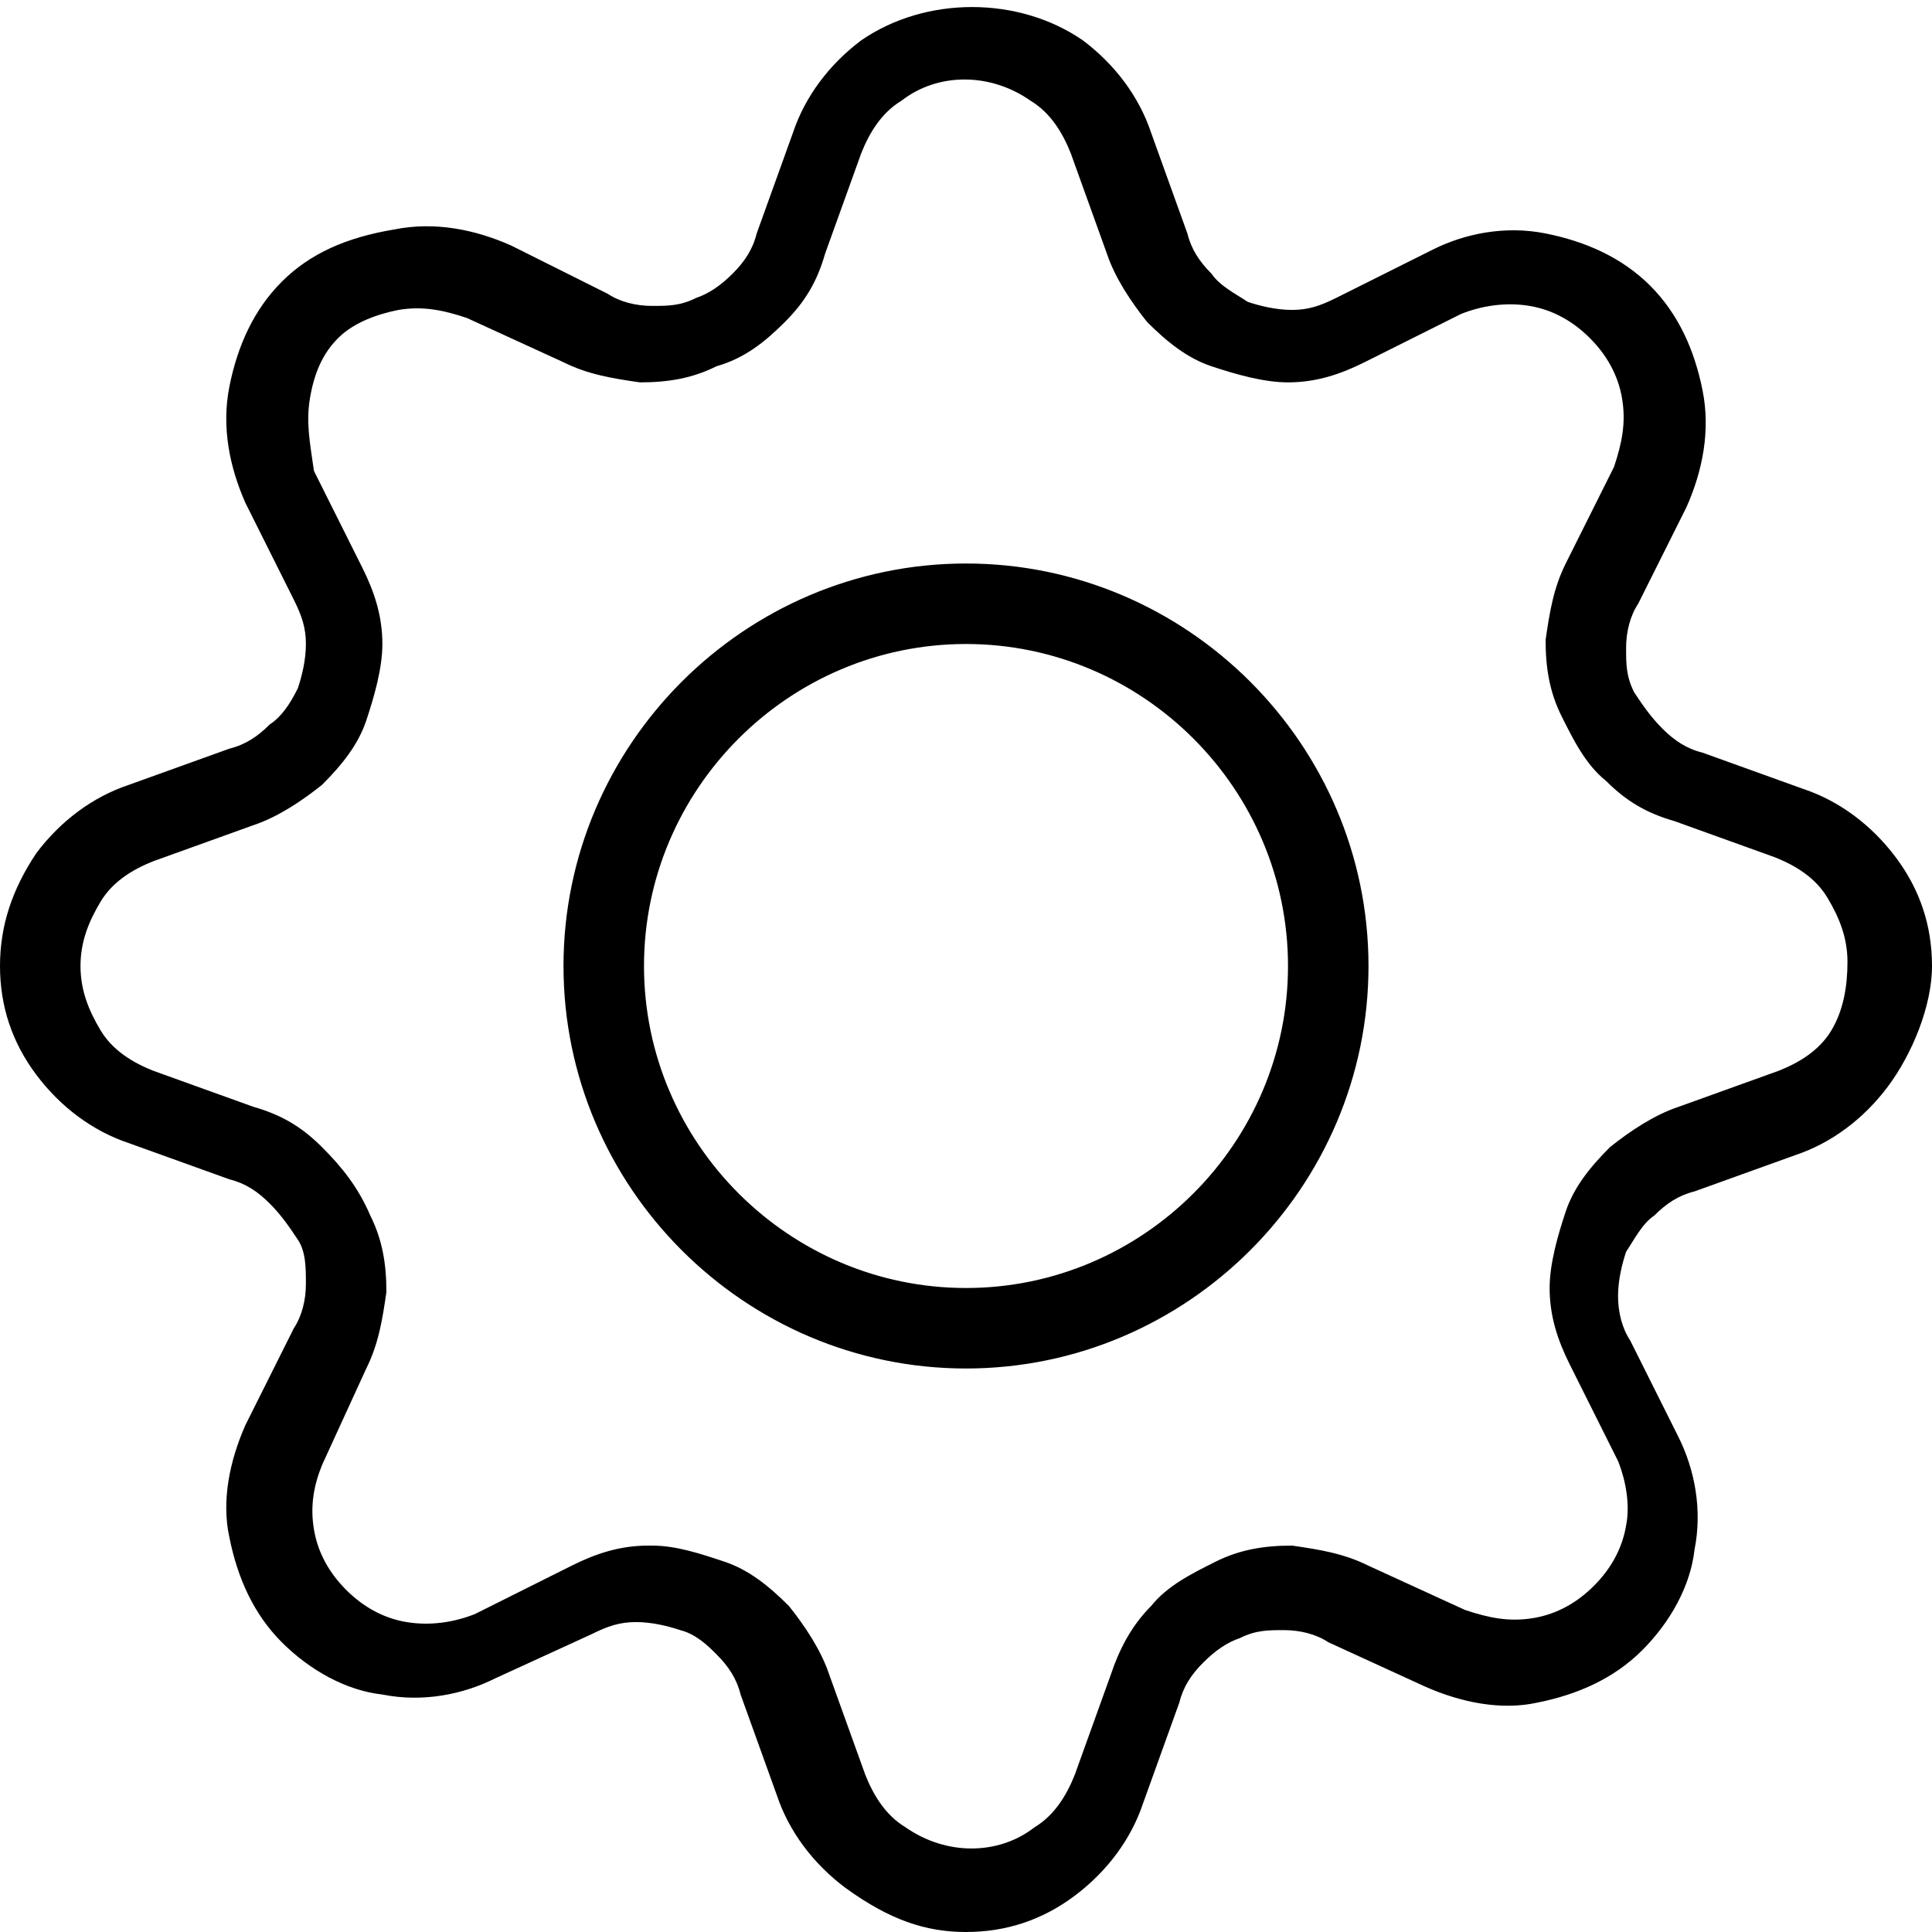 <?xml version="1.0" encoding="utf-8"?>
<!-- Generator: Adobe Illustrator 26.0.2, SVG Export Plug-In . SVG Version: 6.00 Build 0)  -->
<svg version="1.1" id="Layer_1" xmlns="http://www.w3.org/2000/svg" xmlns:xlink="http://www.w3.org/1999/xlink" x="0px" y="0px"
	 viewBox="0 0 48 48" style="enable-background:new 0 0 48 48;" xml:space="preserve">
<path d="M47.1,21.3c-0.6-0.8-1.4-1.4-2.3-1.7l-2.5-0.9c-0.4-0.1-0.7-0.3-1-0.6c-0.3-0.3-0.5-0.6-0.7-0.9c-0.2-0.4-0.2-0.7-0.2-1.1
	s0.1-0.8,0.3-1.1l1.2-2.4c0.4-0.9,0.6-1.9,0.4-2.9c-0.2-1-0.6-1.9-1.3-2.6S39.4,6,38.4,5.8s-2,0-2.8,0.4l-2.4,1.2
	c-0.4,0.2-0.7,0.3-1.1,0.3c-0.4,0-0.8-0.1-1.1-0.2c-0.3-0.2-0.7-0.4-0.9-0.7c-0.3-0.3-0.5-0.6-0.6-1l-0.9-2.5
	c-0.3-0.9-0.9-1.7-1.7-2.3c-1.6-1.1-3.9-1.1-5.5,0c-0.8,0.6-1.4,1.4-1.7,2.3l-0.9,2.5c-0.1,0.4-0.3,0.7-0.6,1
	c-0.3,0.3-0.6,0.5-0.9,0.6c-0.4,0.2-0.7,0.2-1.1,0.2s-0.8-0.1-1.1-0.3l-2.4-1.2c-0.9-0.4-1.9-0.6-2.9-0.4C8.6,5.9,7.7,6.3,7,7
	S5.9,8.6,5.7,9.6c-0.2,1,0,2,0.4,2.9l1.2,2.4c0.2,0.4,0.3,0.7,0.3,1.1c0,0.4-0.1,0.8-0.2,1.1C7.2,17.5,7,17.8,6.7,18
	c-0.3,0.3-0.6,0.5-1,0.6l-2.5,0.9c-0.9,0.3-1.7,0.9-2.3,1.7C0.3,22.1,0,23,0,24s0.3,1.9,0.9,2.7c0.6,0.8,1.4,1.4,2.3,1.7l2.5,0.9
	c0.4,0.1,0.7,0.3,1,0.6c0.3,0.3,0.5,0.6,0.7,0.9s0.2,0.7,0.2,1.1c0,0.4-0.1,0.8-0.3,1.1l-1.2,2.4c-0.4,0.9-0.6,1.9-0.4,2.8
	c0.2,1,0.6,1.9,1.3,2.6c0.7,0.7,1.6,1.2,2.5,1.3c1,0.2,2,0,2.8-0.4l2.4-1.1c0.4-0.2,0.7-0.3,1.1-0.3c0.4,0,0.8,0.1,1.1,0.2
	c0.4,0.1,0.7,0.4,0.9,0.6c0.3,0.3,0.5,0.6,0.6,1l0.9,2.5c0.3,0.9,0.9,1.7,1.7,2.3c1.1,0.8,2,1.1,3,1.1s1.9-0.3,2.7-0.9
	c0.8-0.6,1.4-1.4,1.7-2.3l0.9-2.5c0.1-0.4,0.3-0.7,0.6-1c0.3-0.3,0.6-0.5,0.9-0.6c0.4-0.2,0.7-0.2,1.1-0.2c0.4,0,0.8,0.1,1.1,0.3
	l2.4,1.1c0.9,0.4,1.9,0.6,2.8,0.4c1-0.2,1.9-0.6,2.6-1.3c0.7-0.7,1.2-1.6,1.3-2.5c0.2-1,0-2-0.4-2.8l-1.2-2.4
	c-0.2-0.3-0.3-0.7-0.3-1.1c0-0.4,0.1-0.8,0.2-1.1c0.2-0.3,0.4-0.7,0.7-0.9c0.3-0.3,0.6-0.5,1-0.6l2.5-0.9c0.9-0.3,1.7-0.9,2.3-1.7
	s1.1-2,1.1-3S47.7,22.1,47.1,21.3z M45.5,25.6c-0.3,0.5-0.8,0.8-1.3,1l-2.5,0.9c-0.6,0.2-1.2,0.6-1.7,1c-0.5,0.5-0.9,1-1.1,1.6
	c-0.2,0.6-0.4,1.3-0.4,1.9c0,0.7,0.2,1.3,0.5,1.9l1.2,2.4c0.2,0.5,0.3,1.1,0.2,1.6c-0.1,0.6-0.4,1.1-0.8,1.5
	c-0.4,0.4-0.9,0.7-1.5,0.8s-1.1,0-1.7-0.2L34,38.9c-0.6-0.3-1.2-0.4-1.9-0.5c-0.7,0-1.3,0.1-1.9,0.4c-0.6,0.3-1.2,0.6-1.6,1.1
	c-0.5,0.5-0.8,1.1-1,1.7l-0.9,2.5c-0.2,0.5-0.5,1-1,1.3c-0.9,0.7-2.2,0.7-3.2,0c-0.5-0.3-0.8-0.8-1-1.3l-0.9-2.5
	c-0.2-0.6-0.6-1.2-1-1.7c-0.5-0.5-1-0.9-1.6-1.1c-0.6-0.2-1.2-0.4-1.8-0.4h-0.1c-0.7,0-1.3,0.2-1.9,0.5l-2.4,1.2
	c-0.5,0.2-1.1,0.3-1.7,0.2c-0.6-0.1-1.1-0.4-1.5-0.8c-0.4-0.4-0.7-0.9-0.8-1.5c-0.1-0.6,0-1.1,0.2-1.6L9.1,34
	c0.3-0.6,0.4-1.2,0.5-1.9c0-0.7-0.1-1.3-0.4-1.9C8.9,29.5,8.5,29,8,28.5s-1-0.8-1.7-1l-2.5-0.9c-0.5-0.2-1-0.5-1.3-1S2,24.6,2,24
	s0.2-1.1,0.5-1.6s0.8-0.8,1.3-1l2.5-0.9c0.6-0.2,1.2-0.6,1.7-1c0.5-0.5,0.9-1,1.1-1.6c0.2-0.6,0.4-1.3,0.4-1.9
	c0-0.7-0.2-1.3-0.5-1.9l-1.2-2.4C7.7,11,7.6,10.5,7.7,9.9C7.8,9.3,8,8.8,8.4,8.4c0.4-0.4,1-0.6,1.5-0.7c0.6-0.1,1.1,0,1.7,0.2L14,9
	c0.6,0.3,1.2,0.4,1.9,0.5c0.7,0,1.3-0.1,1.9-0.4C18.5,8.9,19,8.5,19.5,8s0.8-1,1-1.7l0.9-2.5c0.2-0.5,0.5-1,1-1.3
	c0.9-0.7,2.2-0.7,3.2,0c0.5,0.3,0.8,0.8,1,1.3l0.9,2.5c0.2,0.6,0.6,1.2,1,1.7c0.5,0.5,1,0.9,1.6,1.1c0.6,0.2,1.3,0.4,1.9,0.4
	c0.7,0,1.3-0.2,1.9-0.5l2.4-1.2c0.5-0.2,1.1-0.3,1.7-0.2c0.6,0.1,1.1,0.4,1.5,0.8c0.4,0.4,0.7,0.9,0.8,1.5s0,1.1-0.2,1.7L38.9,14
	c-0.3,0.6-0.4,1.2-0.5,1.9c0,0.7,0.1,1.3,0.4,1.9c0.3,0.6,0.6,1.2,1.1,1.6c0.5,0.5,1,0.8,1.7,1l2.5,0.9c0.5,0.2,1,0.5,1.3,1
	s0.5,1,0.5,1.6S45.8,25.1,45.5,25.6z M24,14c-5.5,0-10,4.5-10,10s4.5,10,10,10s10-4.5,10-10S29.5,14,24,14z M24,32c-4.4,0-8-3.6-8-8
	s3.6-8,8-8s8,3.6,8,8S28.4,32,24,32z"/>
</svg>
